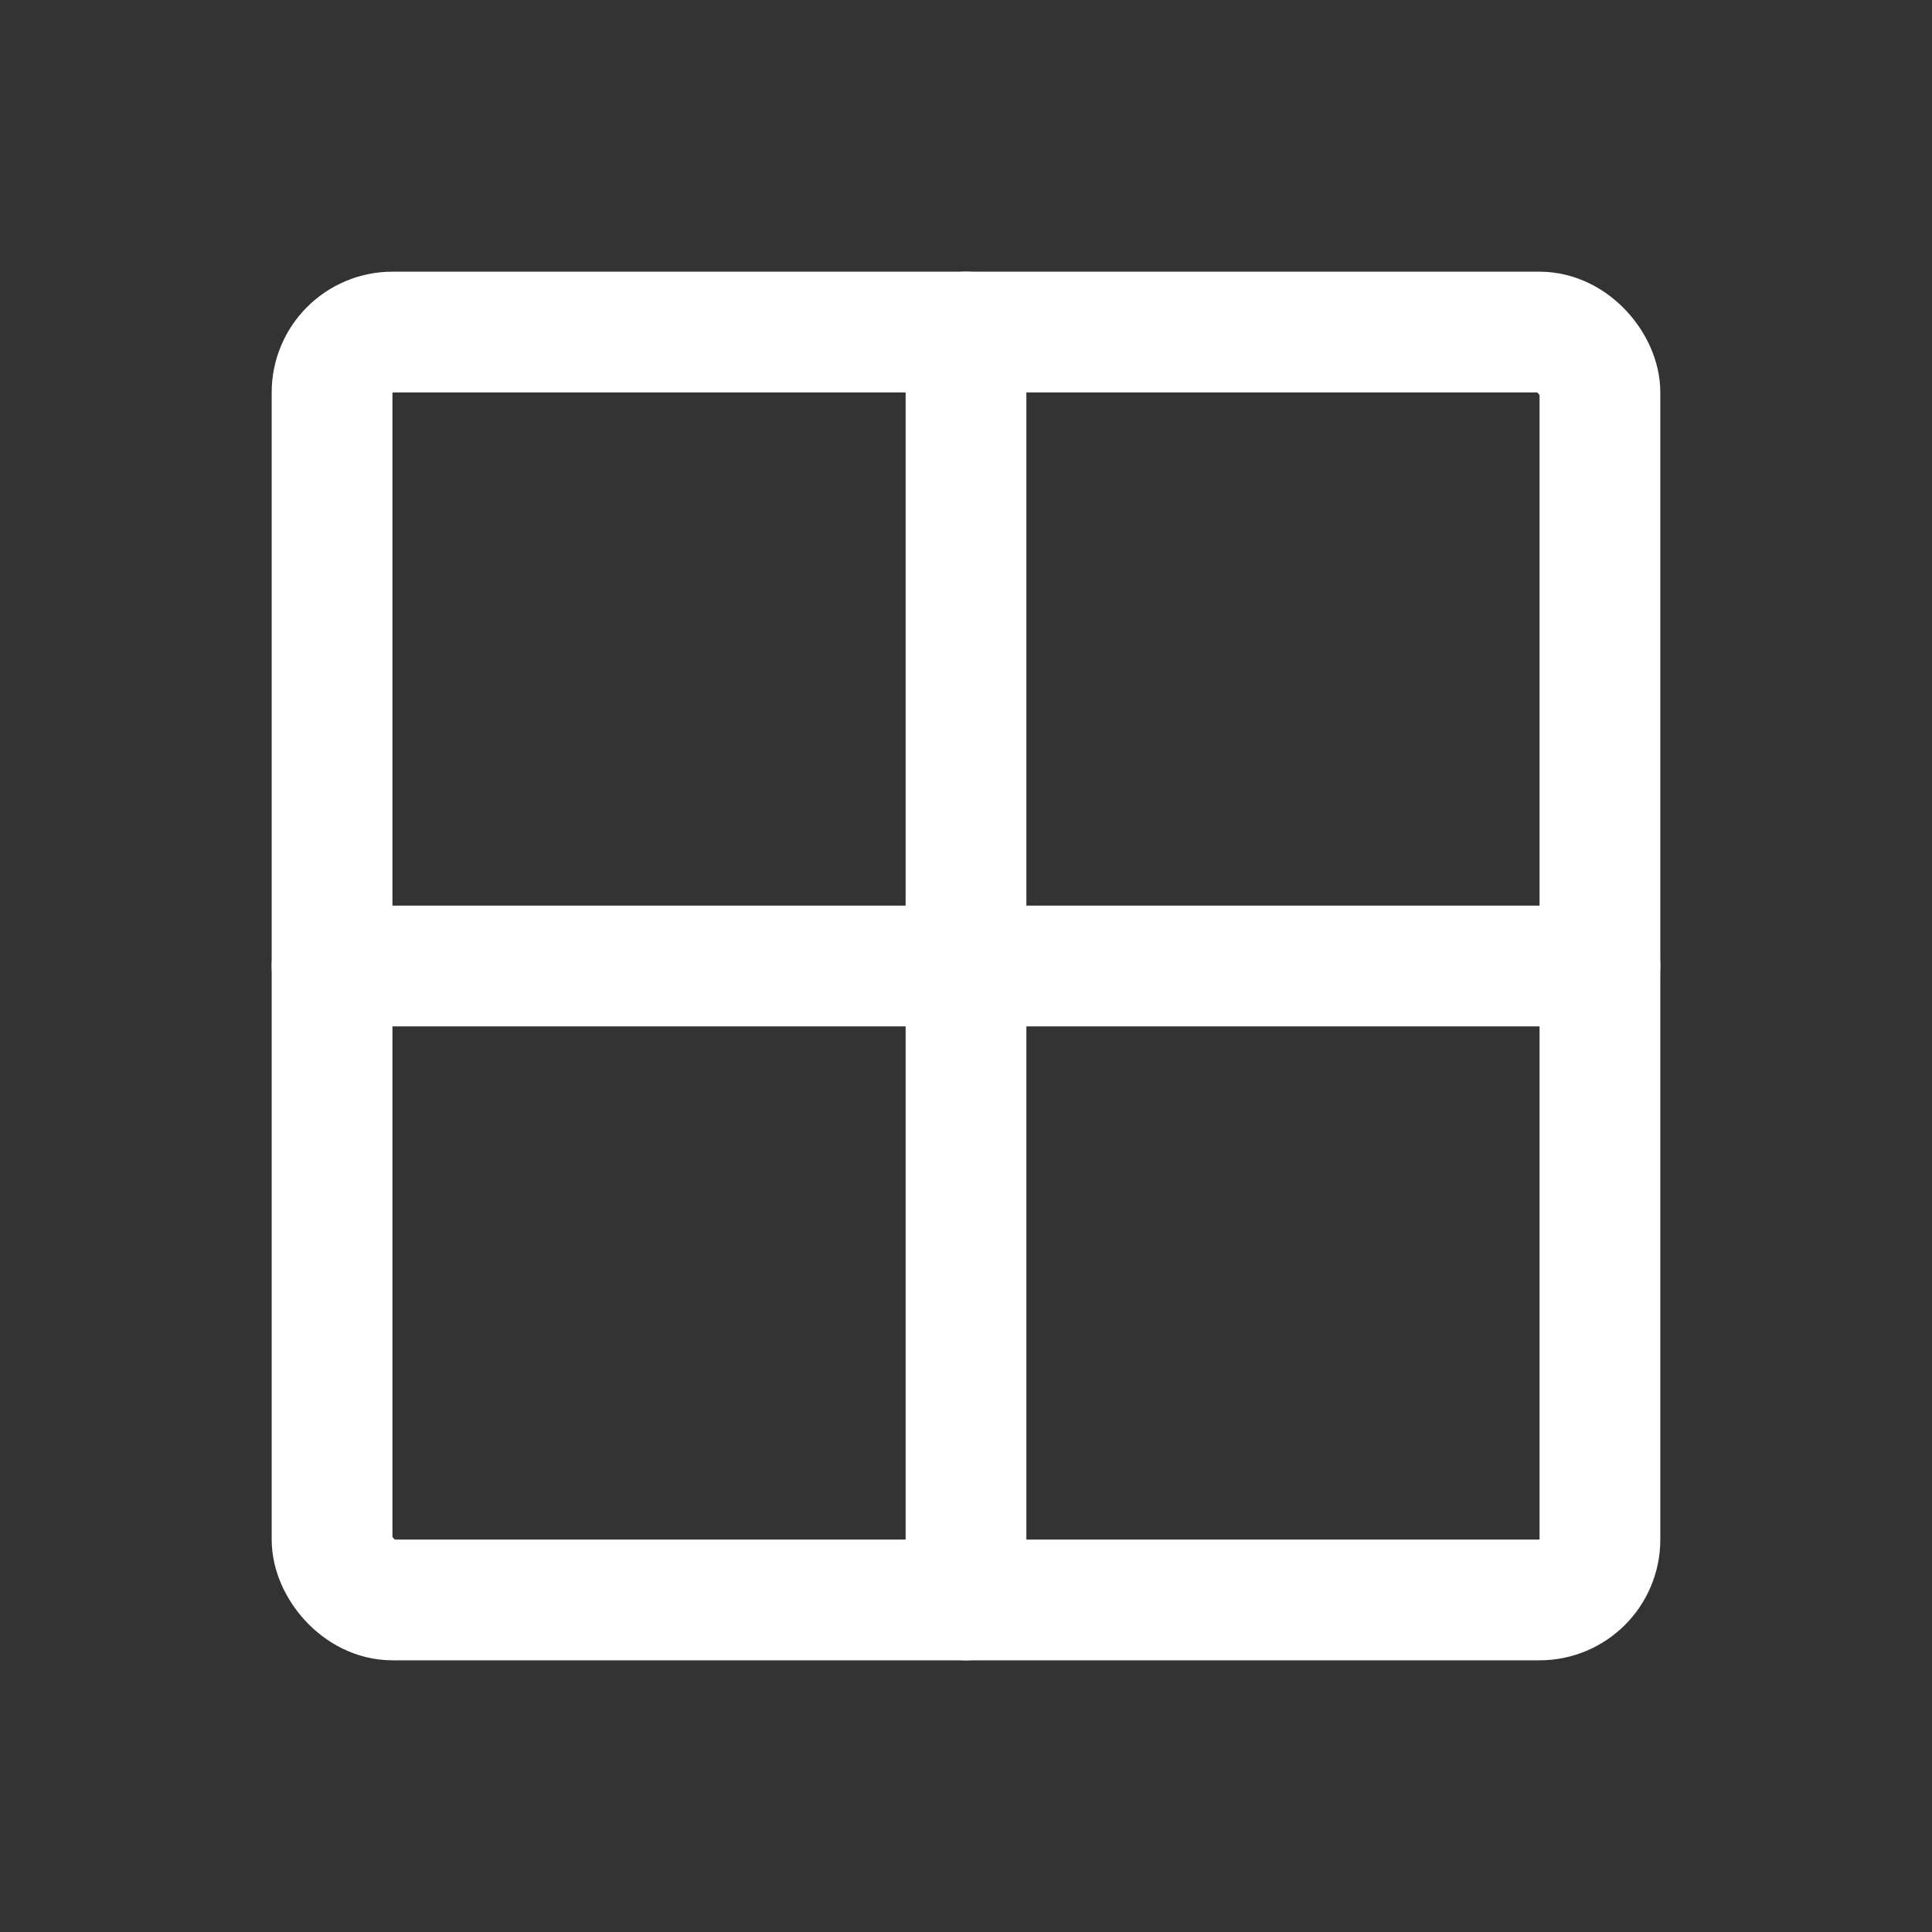 <svg xmlns="http://www.w3.org/2000/svg" width="192" height="192" fill="#ffffff" viewBox="0 0 256 256"><rect x="0" y="0" width="256" height="256" fill="#333333" stroke="none"/><rect width="256" height="256" fill="none"></rect><rect x="44" y="44" width="168" height="168" rx="8" fill="none" stroke="#ffffff" stroke-linecap="round" stroke-linejoin="round" stroke-width="16"></rect><line x1="128" y1="44" x2="128" y2="212" fill="none" stroke="#ffffff" stroke-linecap="round" stroke-linejoin="round" stroke-width="16"></line><line x1="212" y1="128" x2="44" y2="128" fill="none" stroke="#ffffff" stroke-linecap="round" stroke-linejoin="round" stroke-width="16"></line></svg>
